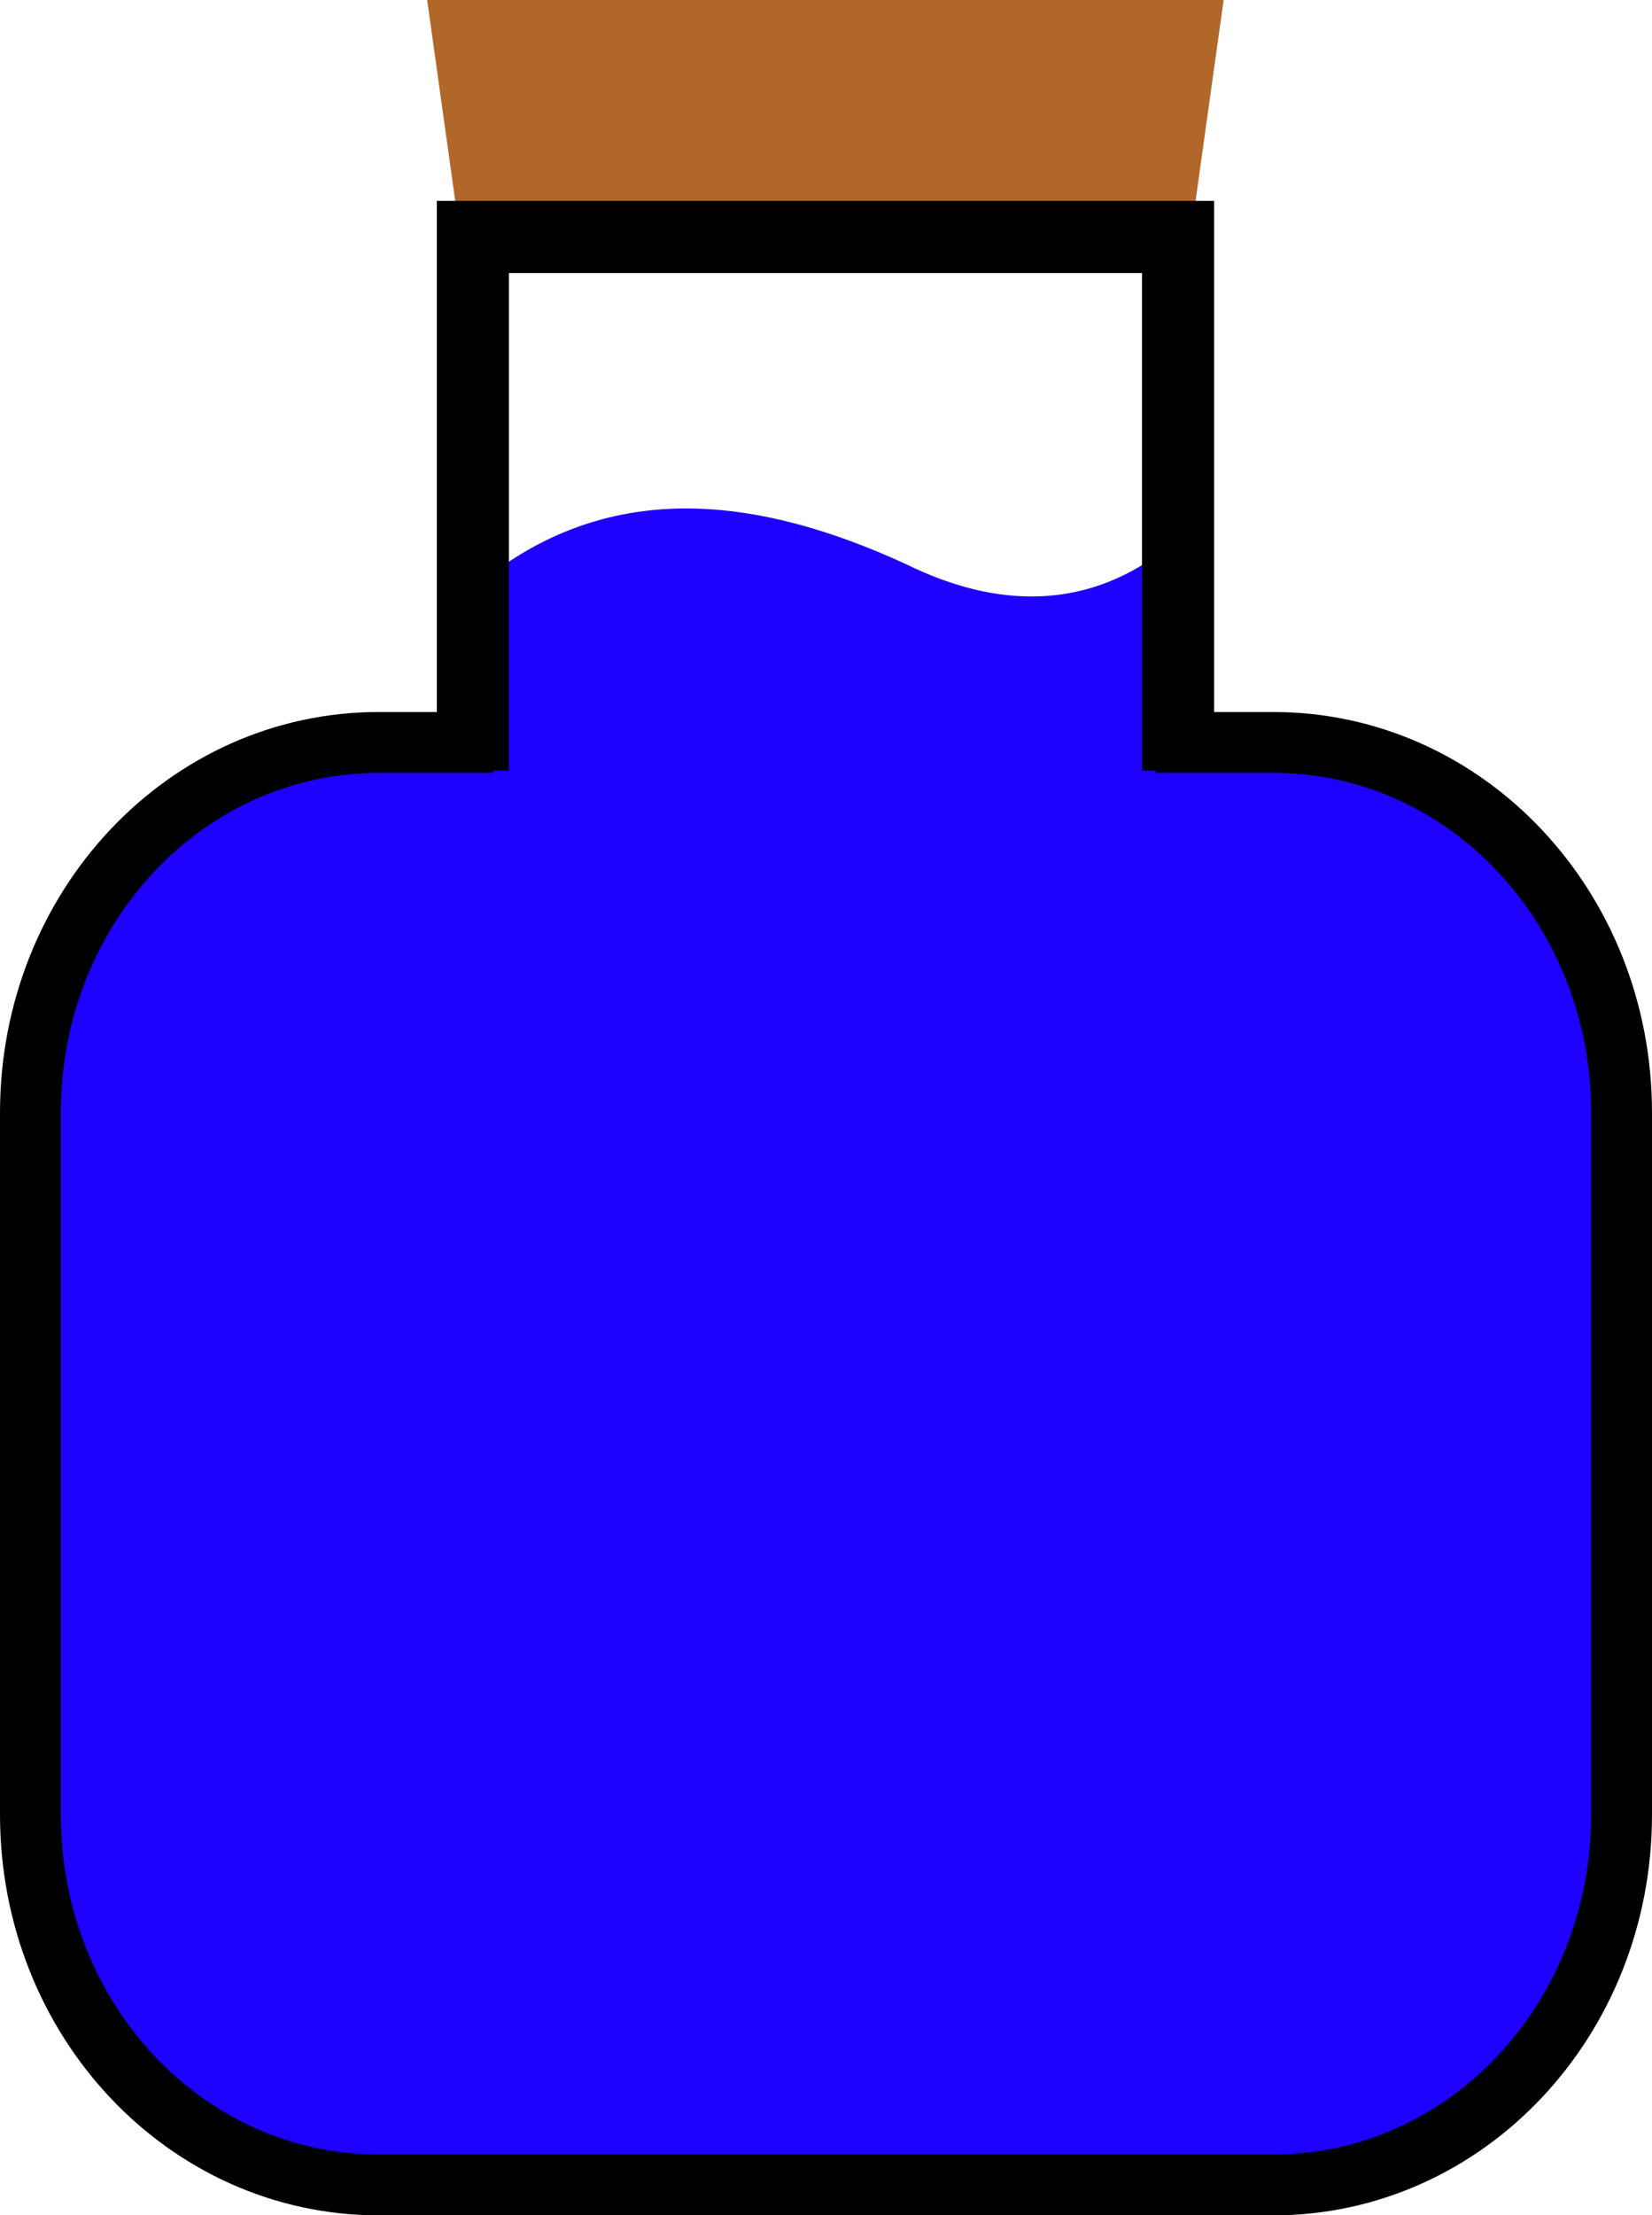 <?xml version="1.0" encoding="UTF-8" standalone="no"?>
<!-- Created with Inkscape (http://www.inkscape.org/) -->

<svg
   width="27.165mm"
   height="36.406mm"
   viewBox="0 0 27.165 36.406"
   version="1.1"
   id="svg5"
   inkscape:version="1.1.2 (0a00cf5339, 2022-02-04)"
   sodipodi:docname="tiny_blue_potion.svg"
   xmlns:inkscape="http://www.inkscape.org/namespaces/inkscape"
   xmlns:sodipodi="http://sodipodi.sourceforge.net/DTD/sodipodi-0.dtd"
   xmlns="http://www.w3.org/2000/svg"
   xmlns:svg="http://www.w3.org/2000/svg">
  <sodipodi:namedview
     id="namedview7"
     pagecolor="#ffffff"
     bordercolor="#666666"
     borderopacity="1.0"
     inkscape:pageshadow="2"
     inkscape:pageopacity="0.0"
     inkscape:pagecheckerboard="0"
     inkscape:document-units="mm"
     showgrid="false"
     inkscape:zoom="2.2240471"
     inkscape:cx="65.196461"
     inkscape:cy="8.0933538"
     inkscape:window-width="1920"
     inkscape:window-height="996"
     inkscape:window-x="0"
     inkscape:window-y="0"
     inkscape:window-maximized="1"
     inkscape:current-layer="layer1"
     fit-margin-top="0"
     fit-margin-left="0"
     fit-margin-right="0"
     fit-margin-bottom="0" />
  <defs
     id="defs2" />
  <g
     inkscape:label="Layer 1"
     inkscape:groupmode="layer"
     id="layer1"
     transform="translate(-130.022,-134.572)">
    <path
       id="rect880"
       style="fill:#1e00ff;stroke-width:0;stroke-linecap:square"
       d="m 136.229,146.399 h 14.705 c 3.175,0 5.73,2.696 5.73,6.046 v 11.852 c 0,3.349 -2.556,6.046 -5.73,6.046 h -14.705 c -3.175,0 -5.73,-2.696 -5.73,-6.046 V 152.445 c 0,-3.349 2.556,-6.046 5.73,-6.046 z"
       sodipodi:nodetypes="sssssssss" />
    <g
       id="g1718">
      <path
         id="rect880-3"
         style="fill:#1e00ff;fill-opacity:0;stroke:#000000;stroke-linecap:square"
         d="m 149.53,146.773 h 1.427 c 3.175,0 5.73,2.714 5.73,6.086 v 11.534 c 0,3.372 -2.556,6.086 -5.73,6.086 h -14.705 c -3.175,0 -5.73,-2.714 -5.73,-6.086 v -11.534 c 0,-3.372 2.556,-6.086 5.73,-6.086 h 1.377"
         sodipodi:nodetypes="cssssssssc" />
    </g>
    <path
       id="rect1766"
       style="fill:#1e00ff;stroke-width:0.94;stroke-linecap:square"
       d="m 138.34,143.837 c 1.957,-1.327 4.187,-1.091 6.567,0 1.59,0.785 2.896,0.645 3.93,0 v 3.426 h -10.498 z"
       sodipodi:nodetypes="cccccc" />
    <path
       id="rect3143"
       style="fill:#b16729;stroke-width:0.545;stroke-linecap:square"
       d="m 137.046,134.572 h 13.097 l -0.529,3.786 H 137.575 Z"
       sodipodi:nodetypes="ccccc" />
    <path
       id="rect1191"
       style="fill:#1e00ff;fill-opacity:0;stroke:#000000;stroke-width:1.186;stroke-linecap:square"
       d="m 137.798,146.643 v -8.177 h 11.596 v 8.177"
       sodipodi:nodetypes="cccc" />
  </g>
</svg>
